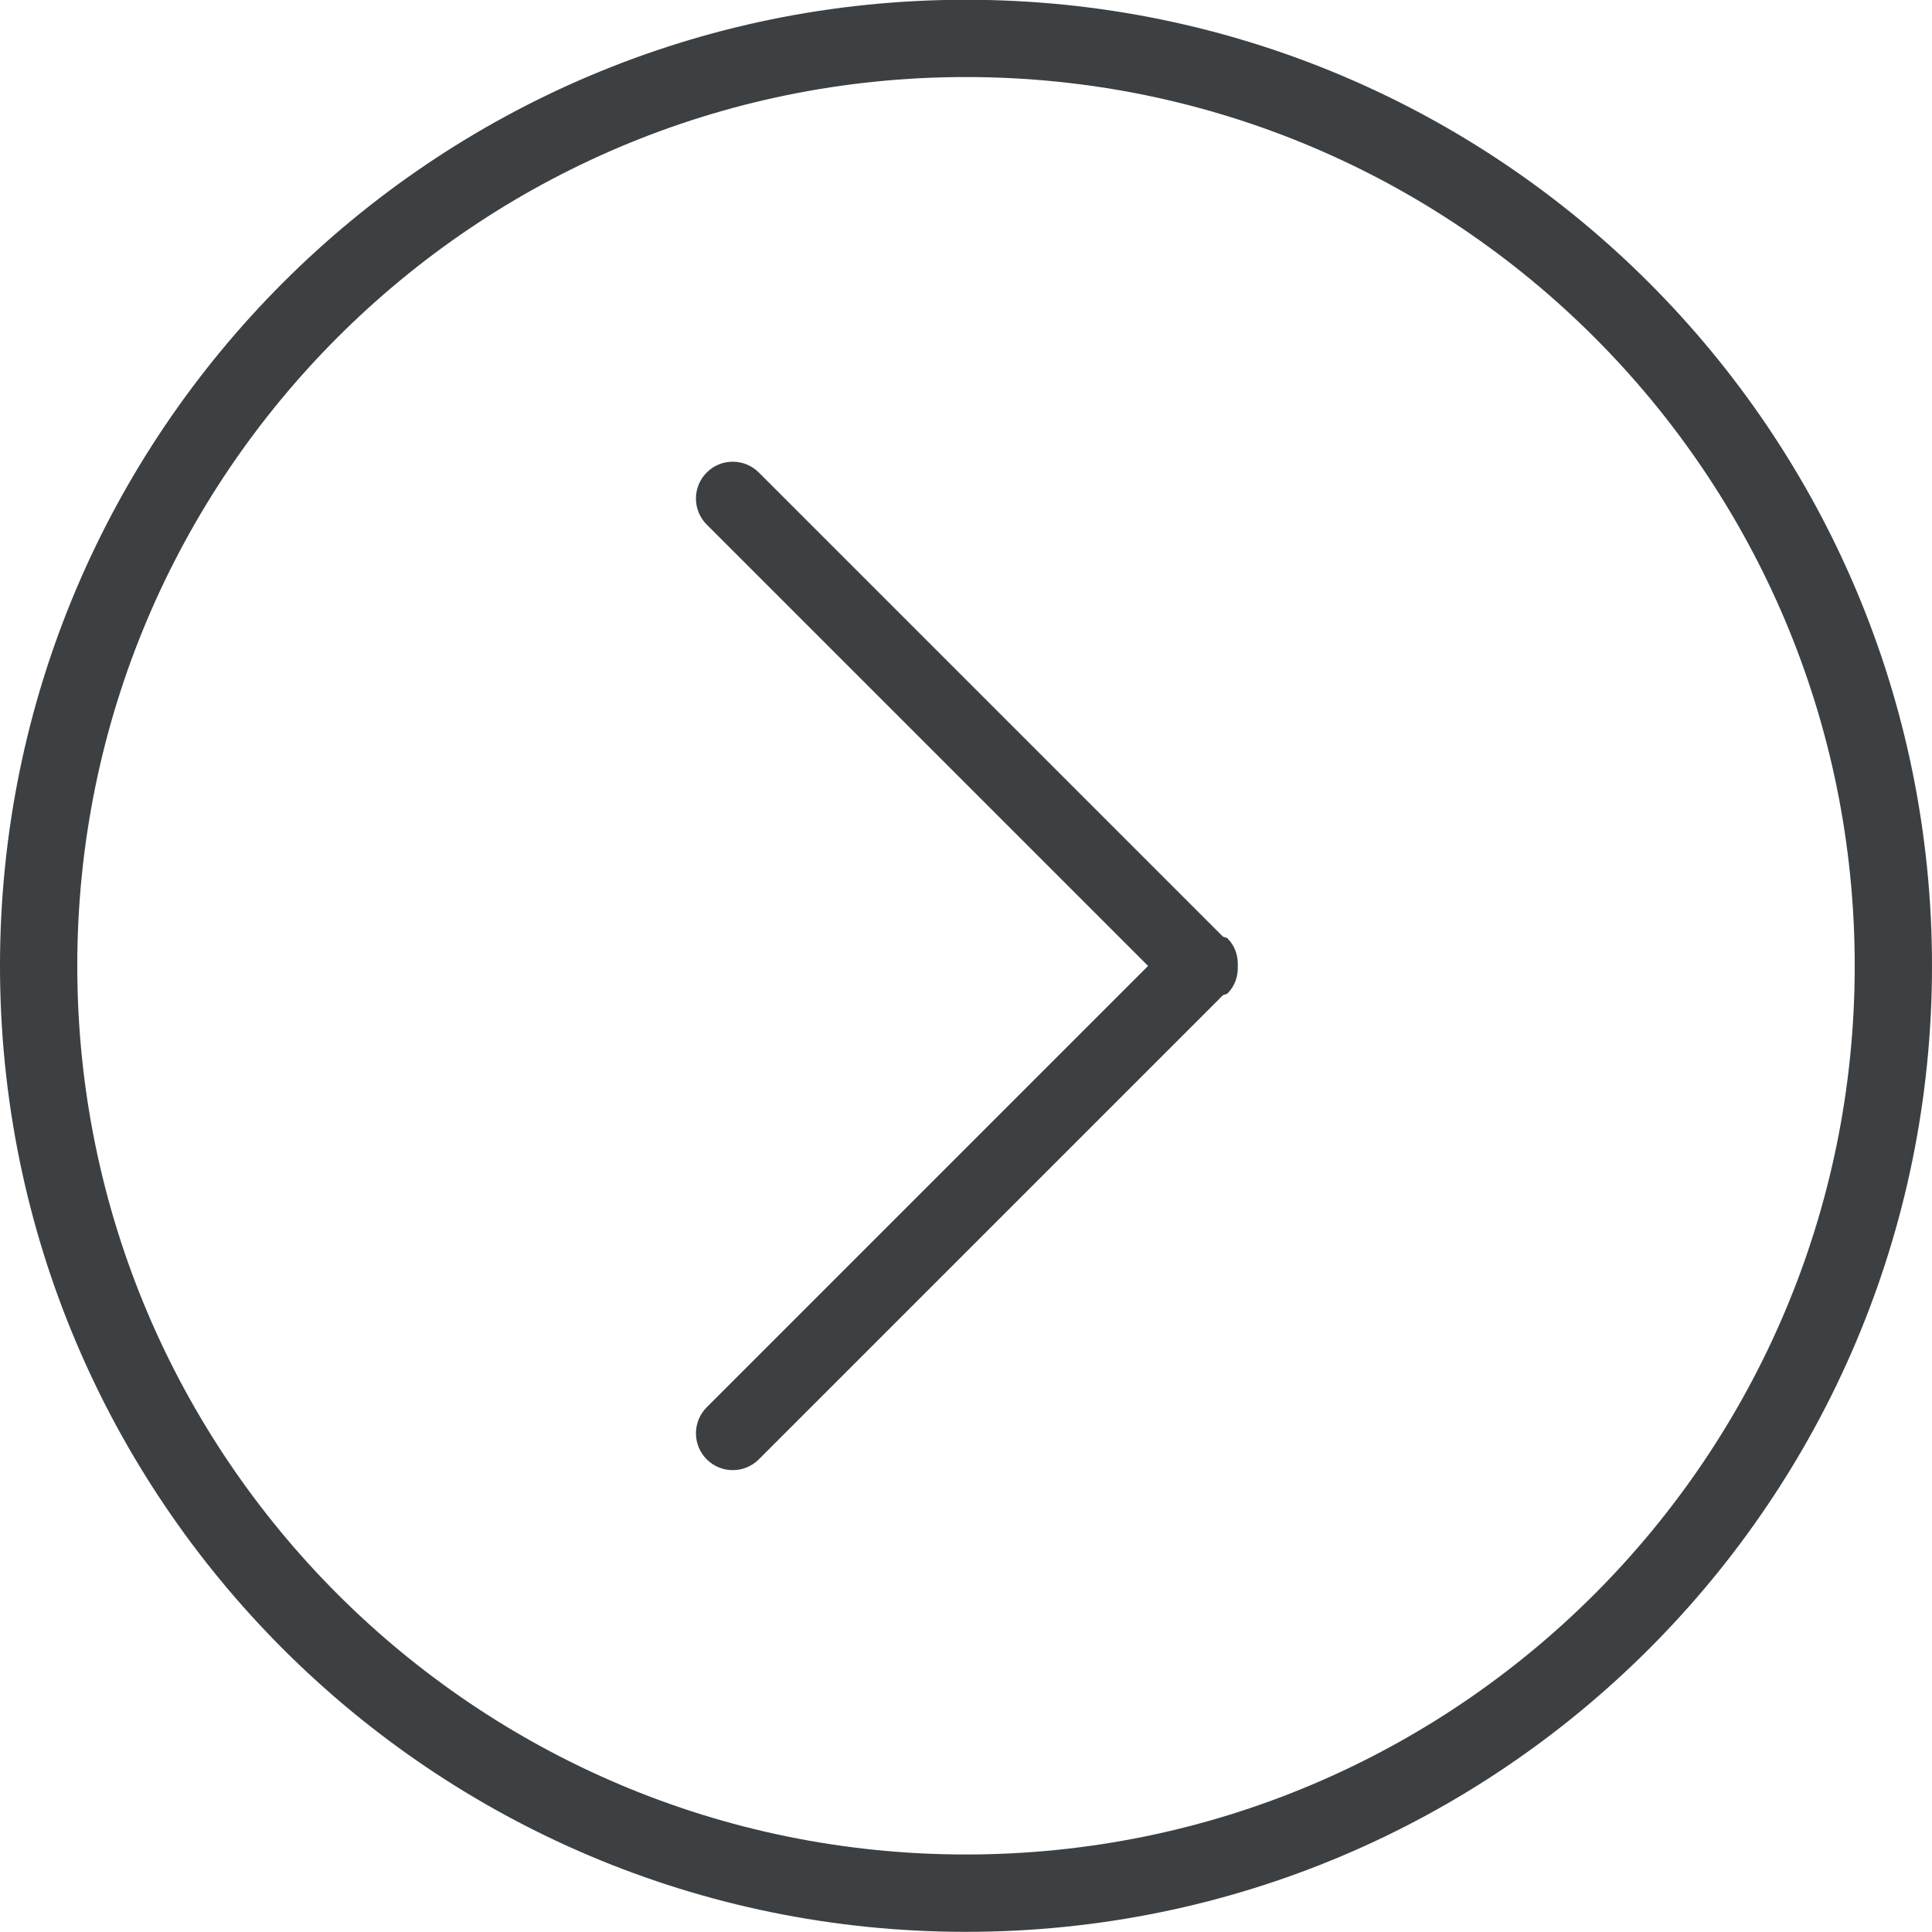 <svg xmlns="http://www.w3.org/2000/svg" xmlns:xlink="http://www.w3.org/1999/xlink" preserveAspectRatio="xMidYMid" width="25" height="25" viewBox="0 0 25 25">
  <defs>
    <style>
      .cls-1 {
        fill: #3c4042;
        fill-rule: evenodd;
      }
    </style>
  </defs>
  <path d="M12.500,24.998 C5.596,24.998 -0.000,19.401 -0.000,12.498 C-0.000,5.594 5.596,-0.003 12.500,-0.003 C19.403,-0.003 25.000,5.594 25.000,12.498 C25.000,19.401 19.403,24.998 12.500,24.998 ZM12.500,0.997 C6.149,0.997 1.000,6.145 1.000,12.498 C1.000,18.849 6.149,23.997 12.500,23.997 C18.851,23.997 24.000,18.849 24.000,12.498 C24.000,6.145 18.851,0.997 12.500,0.997 ZM15.885,12.854 C15.868,12.871 15.842,12.866 15.823,12.880 L9.819,18.884 C9.632,19.070 9.331,19.070 9.145,18.884 C8.959,18.698 8.959,18.396 9.145,18.210 L14.856,12.499 L9.145,6.788 C8.959,6.602 8.959,6.300 9.145,6.114 C9.331,5.928 9.632,5.928 9.819,6.114 L15.823,12.118 C15.842,12.132 15.868,12.126 15.885,12.144 C15.983,12.242 16.022,12.370 16.017,12.499 C16.022,12.627 15.983,12.756 15.885,12.854 Z" class="cls-1"/>
</svg>
